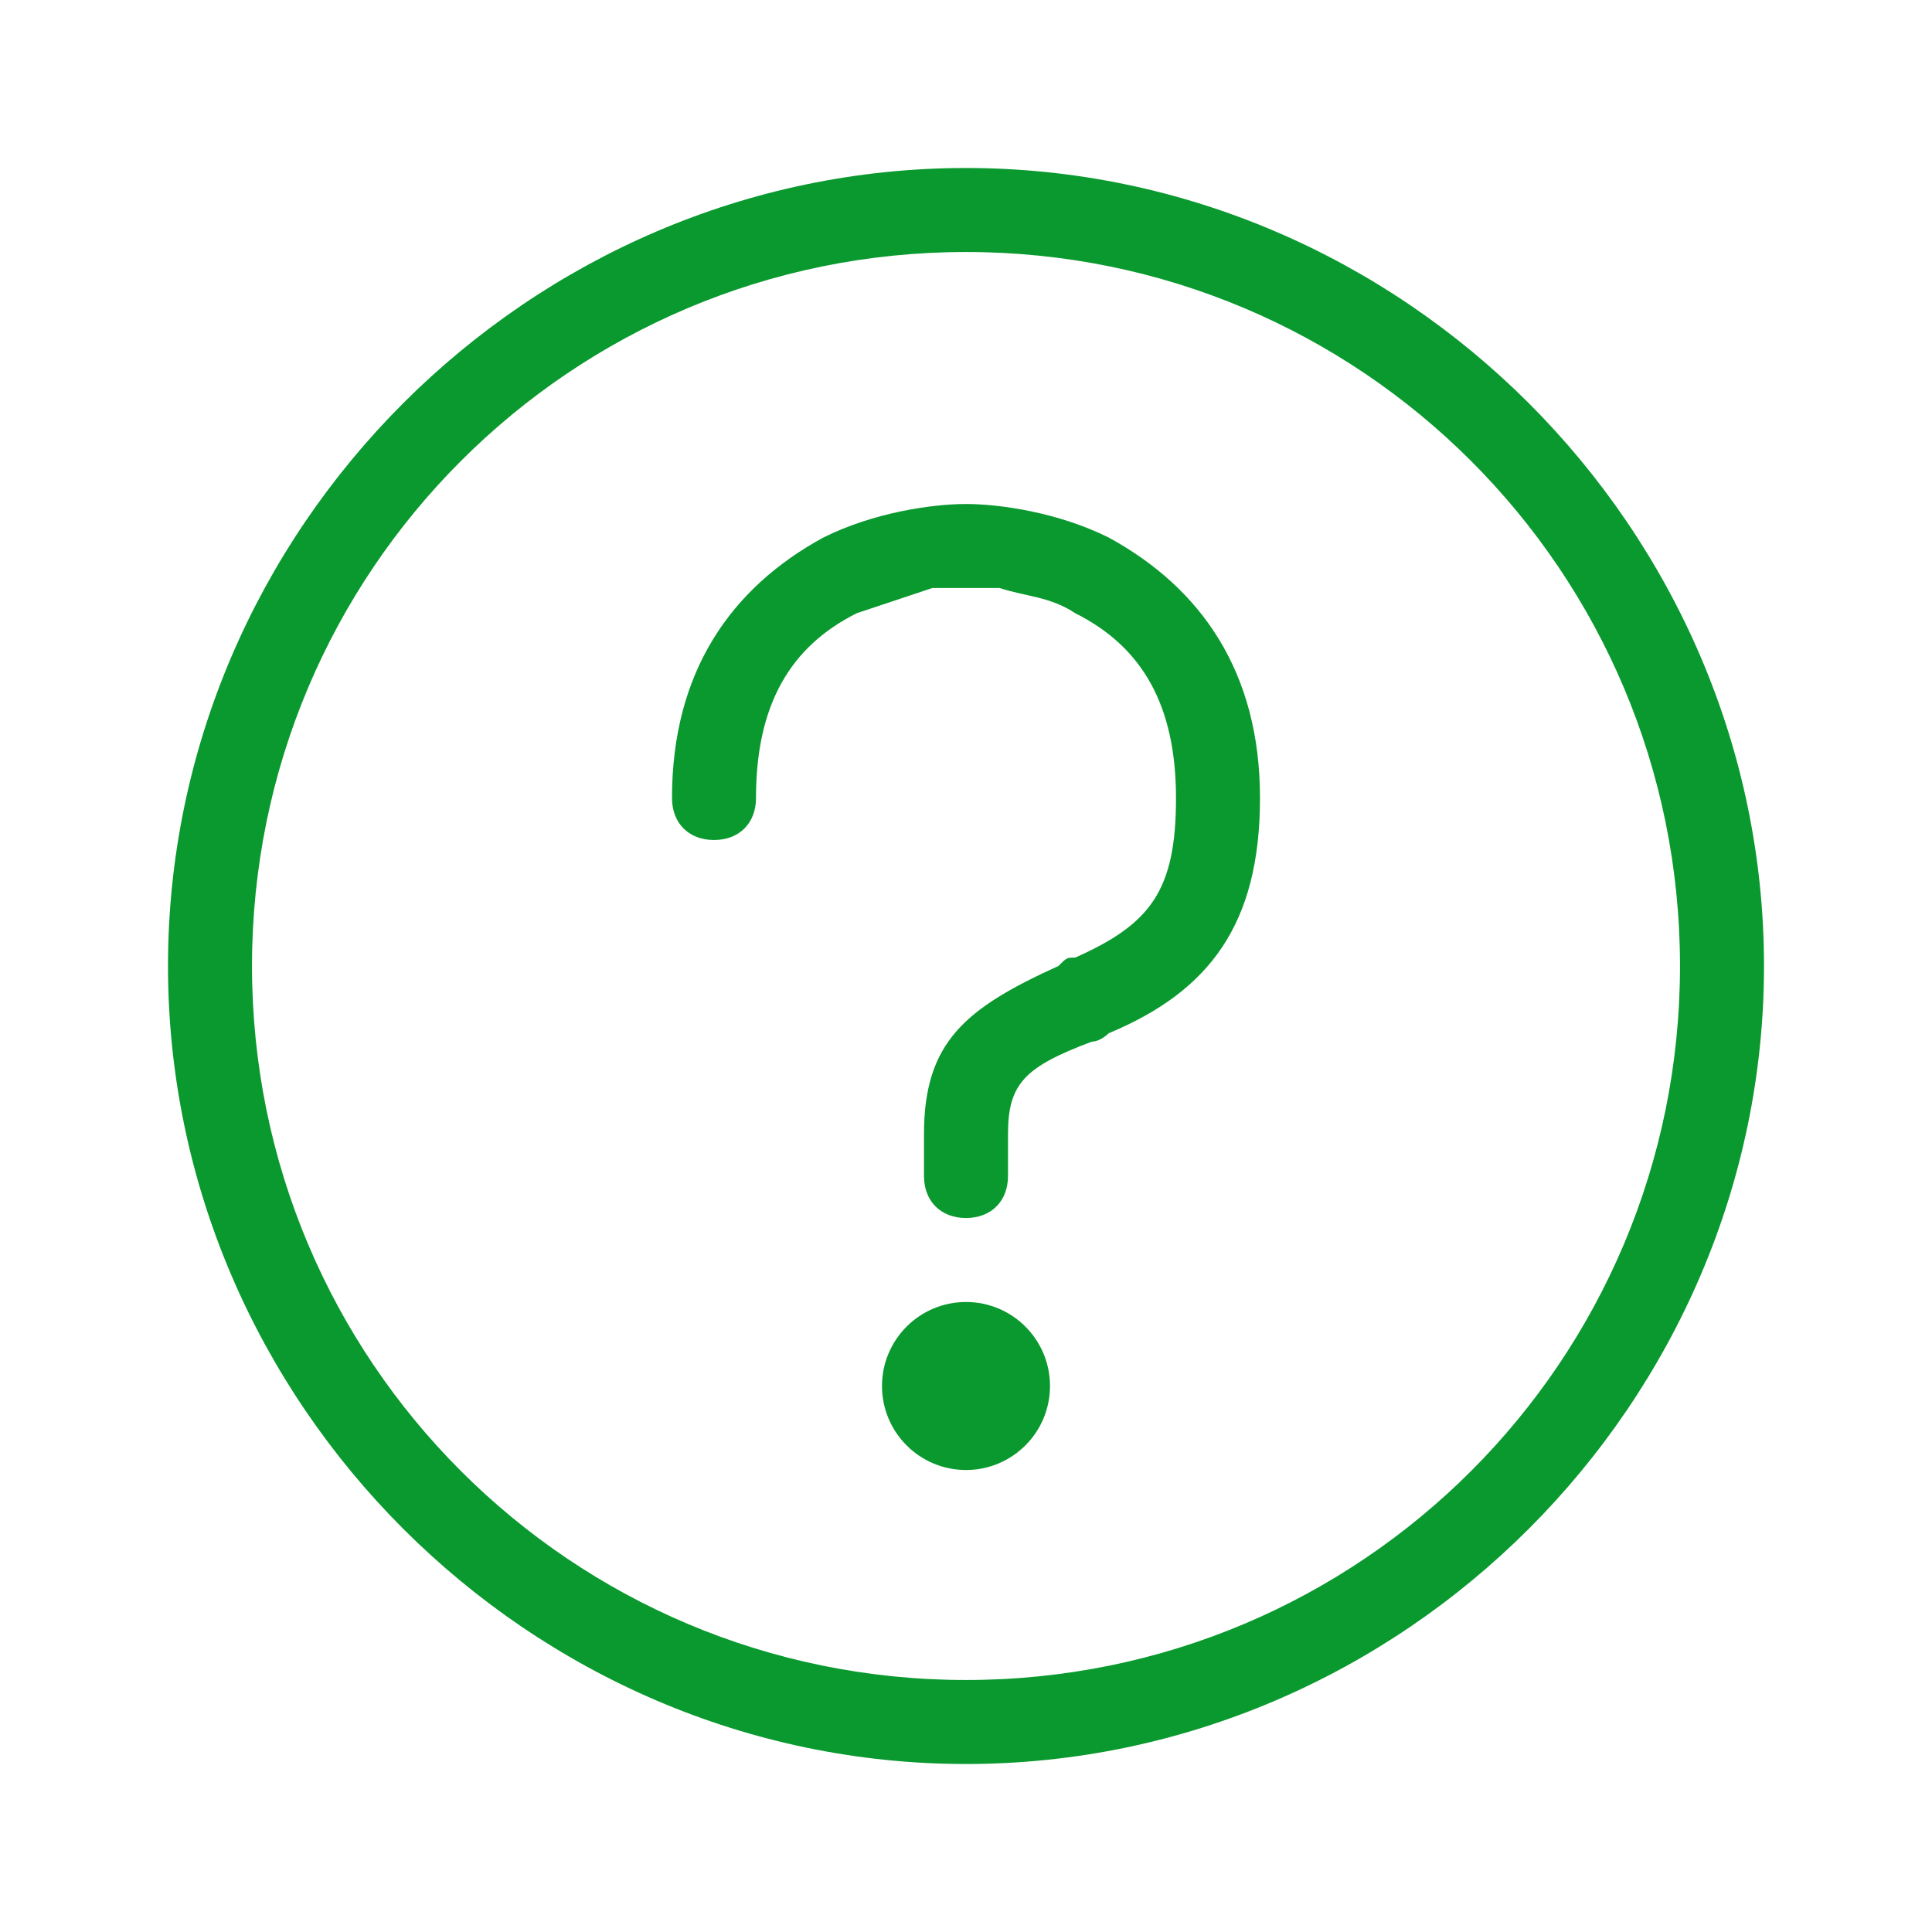 <svg xmlns="http://www.w3.org/2000/svg"  width="23" height="23" viewBox="0 0 23 23"><circle cx="11.5" cy="16.5" r="1" fill="#09992E"/><path d="M11.5 2C6.3 2 2 6.3 2 11.5S6.3 21 11.5 21s9.5-4.3 9.5-9.5S16.7 2 11.5 2zm0 18C6.8 20 3 16.2 3 11.5S6.8 3 11.5 3 20 6.8 20 11.5 16.2 20 11.5 20z M13.2 6.4c-.6-.3-1.3-.4-1.7-.4s-1.1.1-1.7.4C8.7 7 8 8 8 9.5c0 .3.2.5.5.5s.5-.2.5-.5c0-1.1.4-1.8 1.2-2.2l.9-.3h.8c.3.1.6.1.9.3.8.4 1.2 1.1 1.2 2.2s-.3 1.5-1.2 1.9c-.1 0-.1 0-.2.1-1.1.5-1.6.9-1.6 2v.5c0 .3.2.5.5.5s.5-.2.5-.5v-.5c0-.6.2-.8 1-1.1.1 0 .2-.1.2-.1 1.2-.5 1.8-1.3 1.8-2.8 0-1.5-.7-2.5-1.8-3.1z" fill="#09992E"/></svg>
